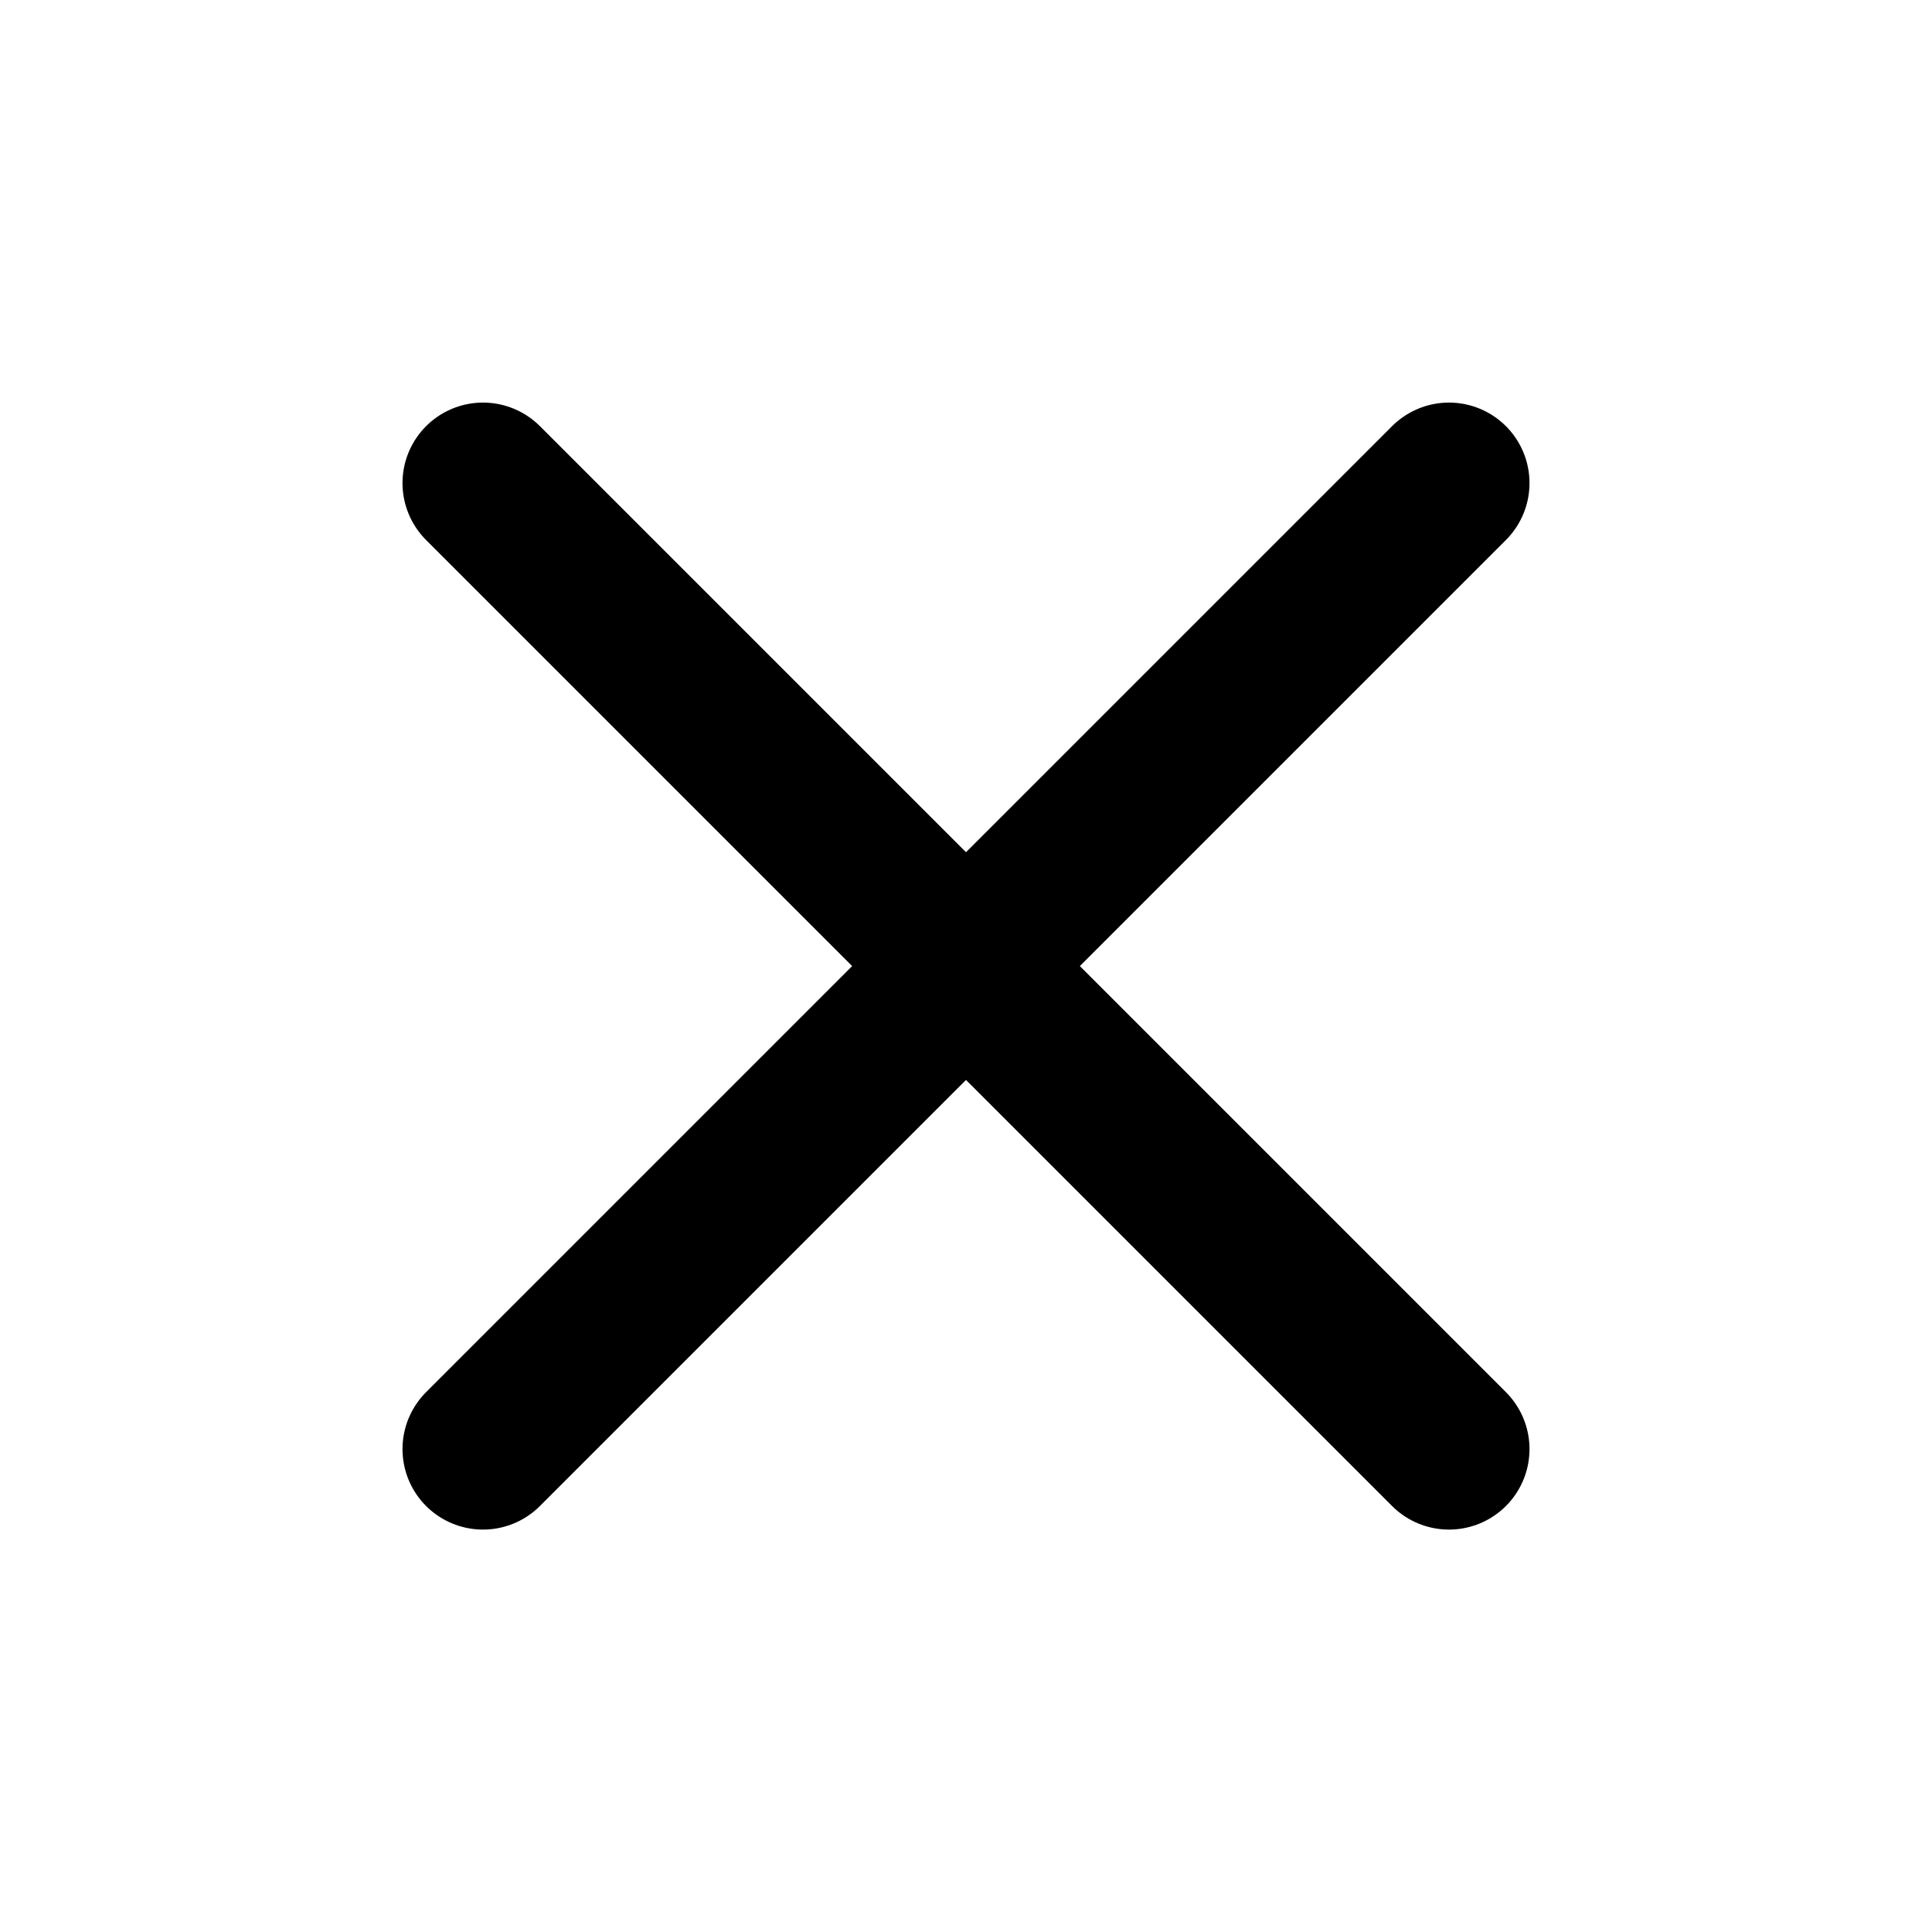 <svg width="24" height="24" viewBox="0 0 24 24" fill="none" xmlns="http://www.w3.org/2000/svg">
<path d="M18 6.001L6 18.001" stroke="currentColor" stroke-width="2" stroke-linecap="round" stroke-linejoin="round"/>
<path d="M6 6.001L18 18.001" stroke="currentColor" stroke-width="2" stroke-linecap="round" stroke-linejoin="round"/>
</svg>
